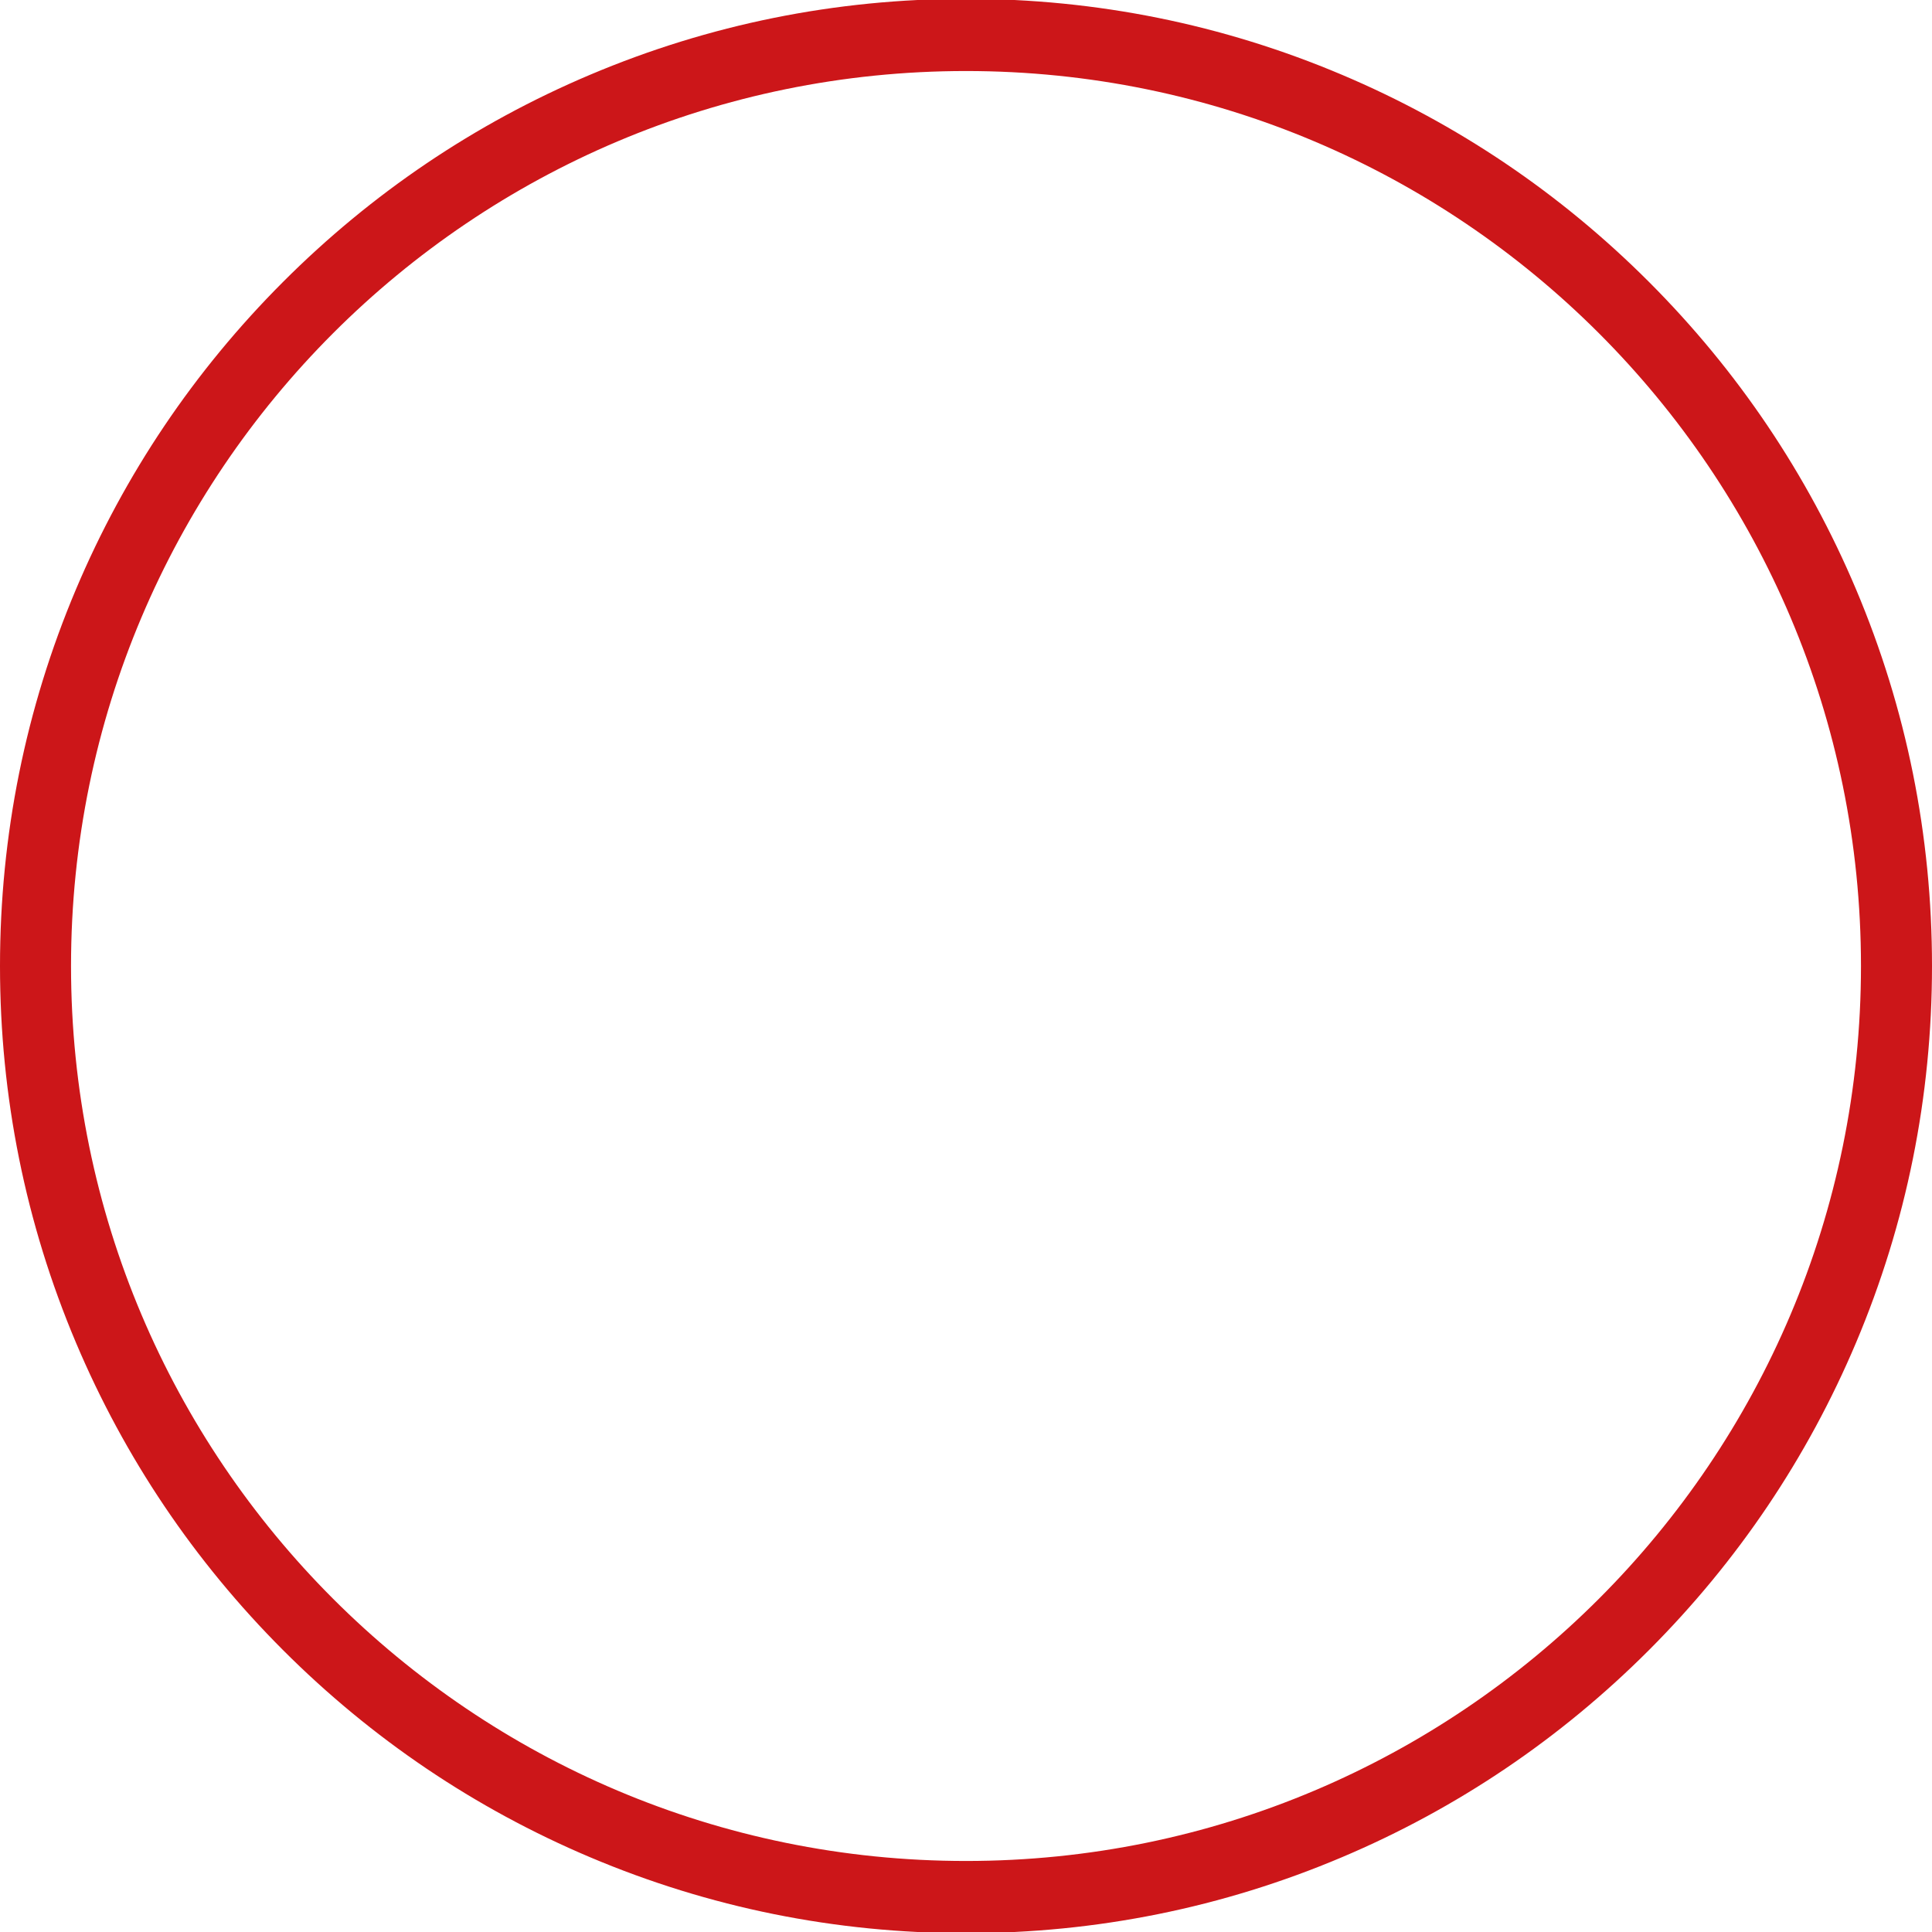 <?xml version="1.0" encoding="UTF-8"?>
<svg id="Ebene_1" xmlns="http://www.w3.org/2000/svg" xmlns:sketch="http://www.bohemiancoding.com/sketch/ns" version="1.1" viewBox="0 0 800 800">
  <!-- Generator: Adobe Illustrator 29.8.2, SVG Export Plug-In . SVG Version: 2.1.1 Build 3)  -->
  <defs>
    <style>
      .st0 {
        fill: #cc1619;
      }
    </style>
  </defs>
  <path class="st0" d="M768.57,244.08c-20.14-47.68-48.98-90.51-85.72-127.3-36.73-36.77-79.51-65.64-127.14-85.8C506.39,10.1,454-.49,400-.49s-106.39,10.59-155.71,31.47c-47.63,20.16-90.41,49.03-127.14,85.81-36.74,36.78-65.58,79.61-85.72,127.29C10.58,293.46,0,345.92,0,400s10.58,106.54,31.43,155.92c20.14,47.68,48.98,90.51,85.72,127.3,36.73,36.77,79.51,65.64,127.14,85.8,49.32,20.88,101.71,31.47,155.71,31.47s106.39-10.59,155.71-31.47c47.63-20.16,90.41-49.03,127.14-85.8,36.74-36.79,65.58-79.62,85.72-127.3,20.85-49.38,31.43-101.84,31.43-155.92s-10.58-106.54-31.43-155.92ZM400,770.59c-204.67,0-370.59-165.92-370.59-370.59S195.33,29.41,400,29.41s370.59,165.92,370.59,370.59-165.92,370.59-370.59,370.59Z"/>
</svg>